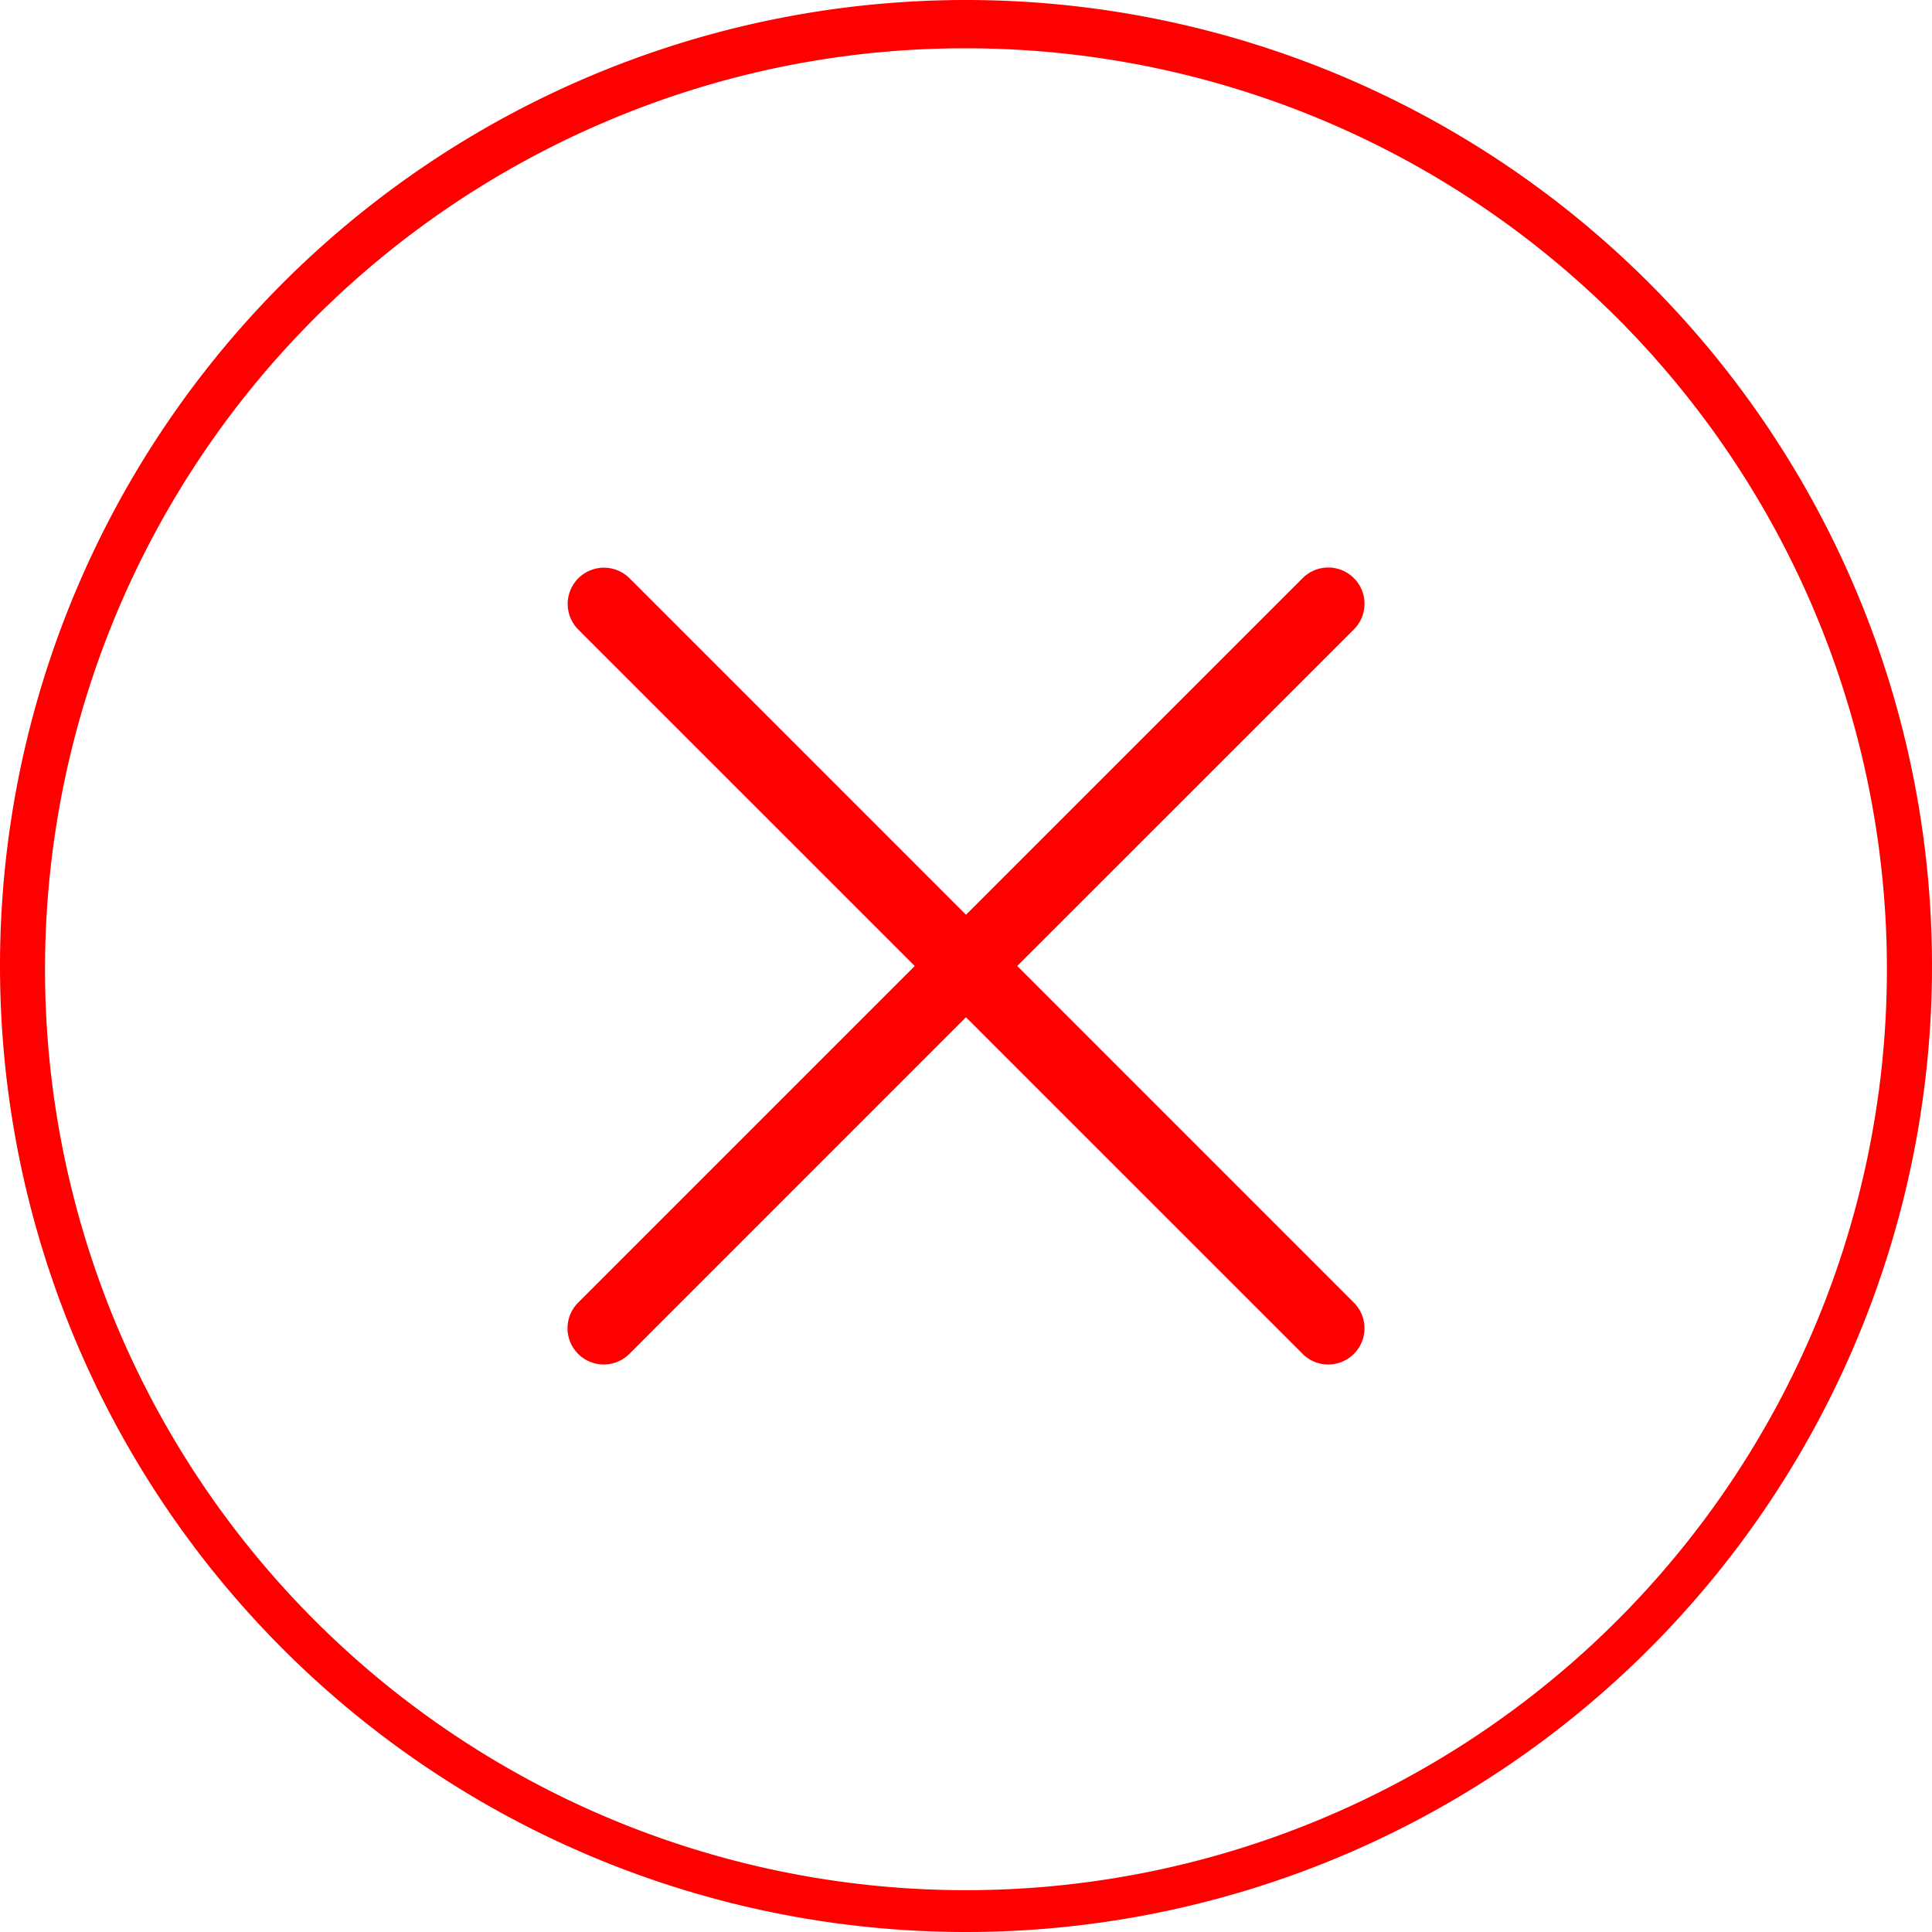 <svg xmlns="http://www.w3.org/2000/svg" width="100" height="100" viewBox="0 0 100 100">
  <path id="failIcon" d="M0,50a50,50,0,1,1,50,50A50,50,0,0,1,0,50ZM31.511,6.231A47.668,47.668,0,1,0,50,2.5,47.344,47.344,0,0,0,31.511,6.231ZM67.425,70.076,50,52.652,32.577,70.076a1.875,1.875,0,0,1-2.653-2.652L47.348,50,29.924,32.577a1.876,1.876,0,0,1,2.653-2.653L50,47.348,67.425,29.924a1.875,1.875,0,0,1,2.652,2.653L52.652,50,70.076,67.425a1.875,1.875,0,0,1-2.652,2.652Z" fill="red"/>
</svg>
